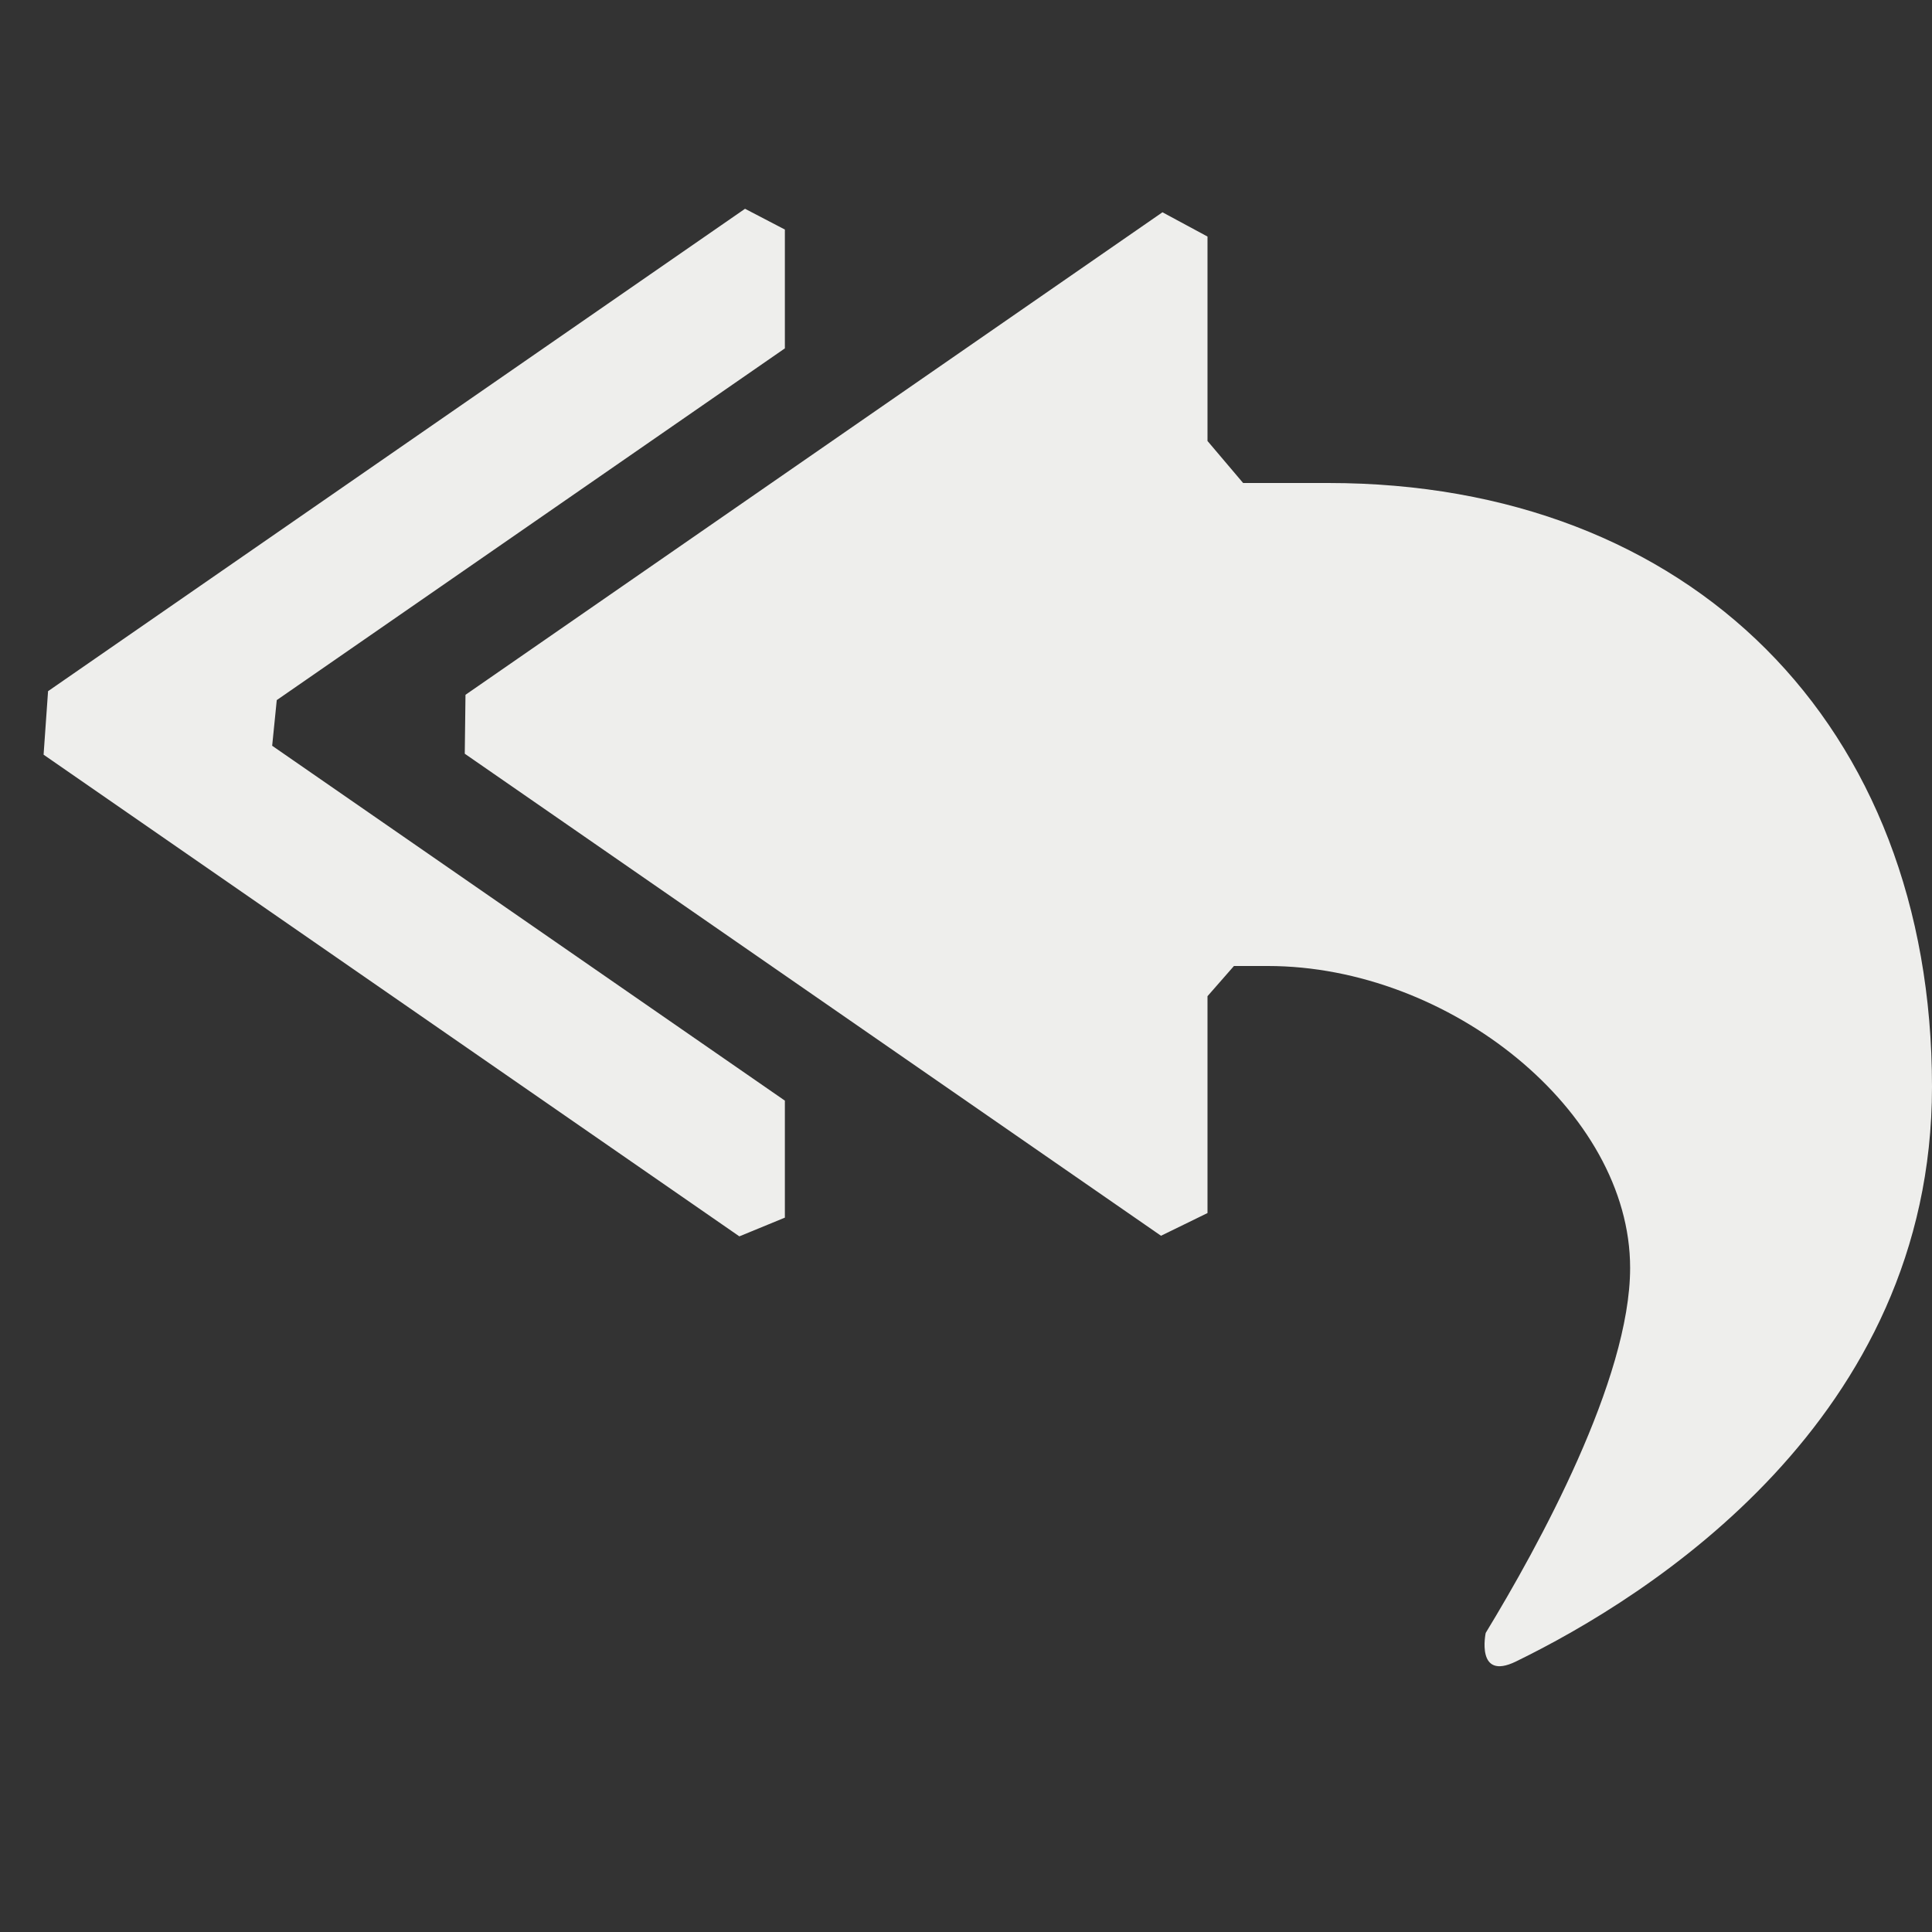 <?xml version="1.0" encoding="UTF-8" standalone="no"?>
<svg
   width="16"
   height="16"
   version="1.1"
   id="svg7451"
   sodipodi:docname="stock_mail-reply-to-all.svg"
   inkscape:version="1.1.2 (0a00cf5339, 2022-02-04)"
   xmlns:inkscape="http://www.inkscape.org/namespaces/inkscape"
   xmlns:sodipodi="http://sodipodi.sourceforge.net/DTD/sodipodi-0.dtd"
   xmlns="http://www.w3.org/2000/svg"
   xmlns:svg="http://www.w3.org/2000/svg">
  <rect width="100%" height="100%" fill="#333333" stroke="none"/>
  <sodipodi:namedview
     id="namedview7453"
     pagecolor="#000000"
     bordercolor="#666666"
     borderopacity="1.0"
     inkscape:pageshadow="2"
     inkscape:pageopacity="0"
     inkscape:pagecheckerboard="0"
     showgrid="false"
     inkscape:zoom="51.6875"
     inkscape:cx="8.0096735"
     inkscape:cy="8"
     inkscape:window-width="1920"
     inkscape:window-height="1051"
     inkscape:window-x="0"
     inkscape:window-y="29"
     inkscape:window-maximized="1"
     inkscape:current-layer="svg7451" />
  <defs
     id="defs7447">
    <style
       id="current-color-scheme"
       type="text/css">
   .ColorScheme-Text { color:#eeeeec; } .ColorScheme-Highlight { color:#367bf0; } .ColorScheme-NeutralText { color:#ffcc44; } .ColorScheme-PositiveText { color:#3db47e; } .ColorScheme-NegativeText { color:#dd4747; }
  </style>
  </defs>
  <path
     style="fill:currentColor"
     class="ColorScheme-Text"
     d="m 6.17,1.729 v 0 L 0.398,5.724 0.361,6.25 v 0 L 6.123,10.239 6.5,10.084 v 0 V 9.115 L 2.254,6.176 v 0 L 2.292,5.798 6.5,2.885 V 1.901 Z M 10,1.959 v 0 1.693 L 10.295,4 V 4 H 11 c 3,0 5,2 5,5 0,2.758 -2.348,4.225 -3.446,4.76 -0.335,0.163 -0.25,-0.237 -0.25,-0.237 0,0 -0.178,0.293 0,0 C 12.742,12.803 13.5,11.424 13.5,10.5 13.5,9.2 12,8 10.5,8 H 10.219 V 8 L 10,8.25 v 1.796 l -0.385,0.188 v 0 L 3.849,6.242 v 0 L 3.855,5.754 9.627,1.758 Z"
     id="path7449"
     sodipodi:nodetypes="ccccccccccccccccccccssscsssccccccccccc" />
</svg>
